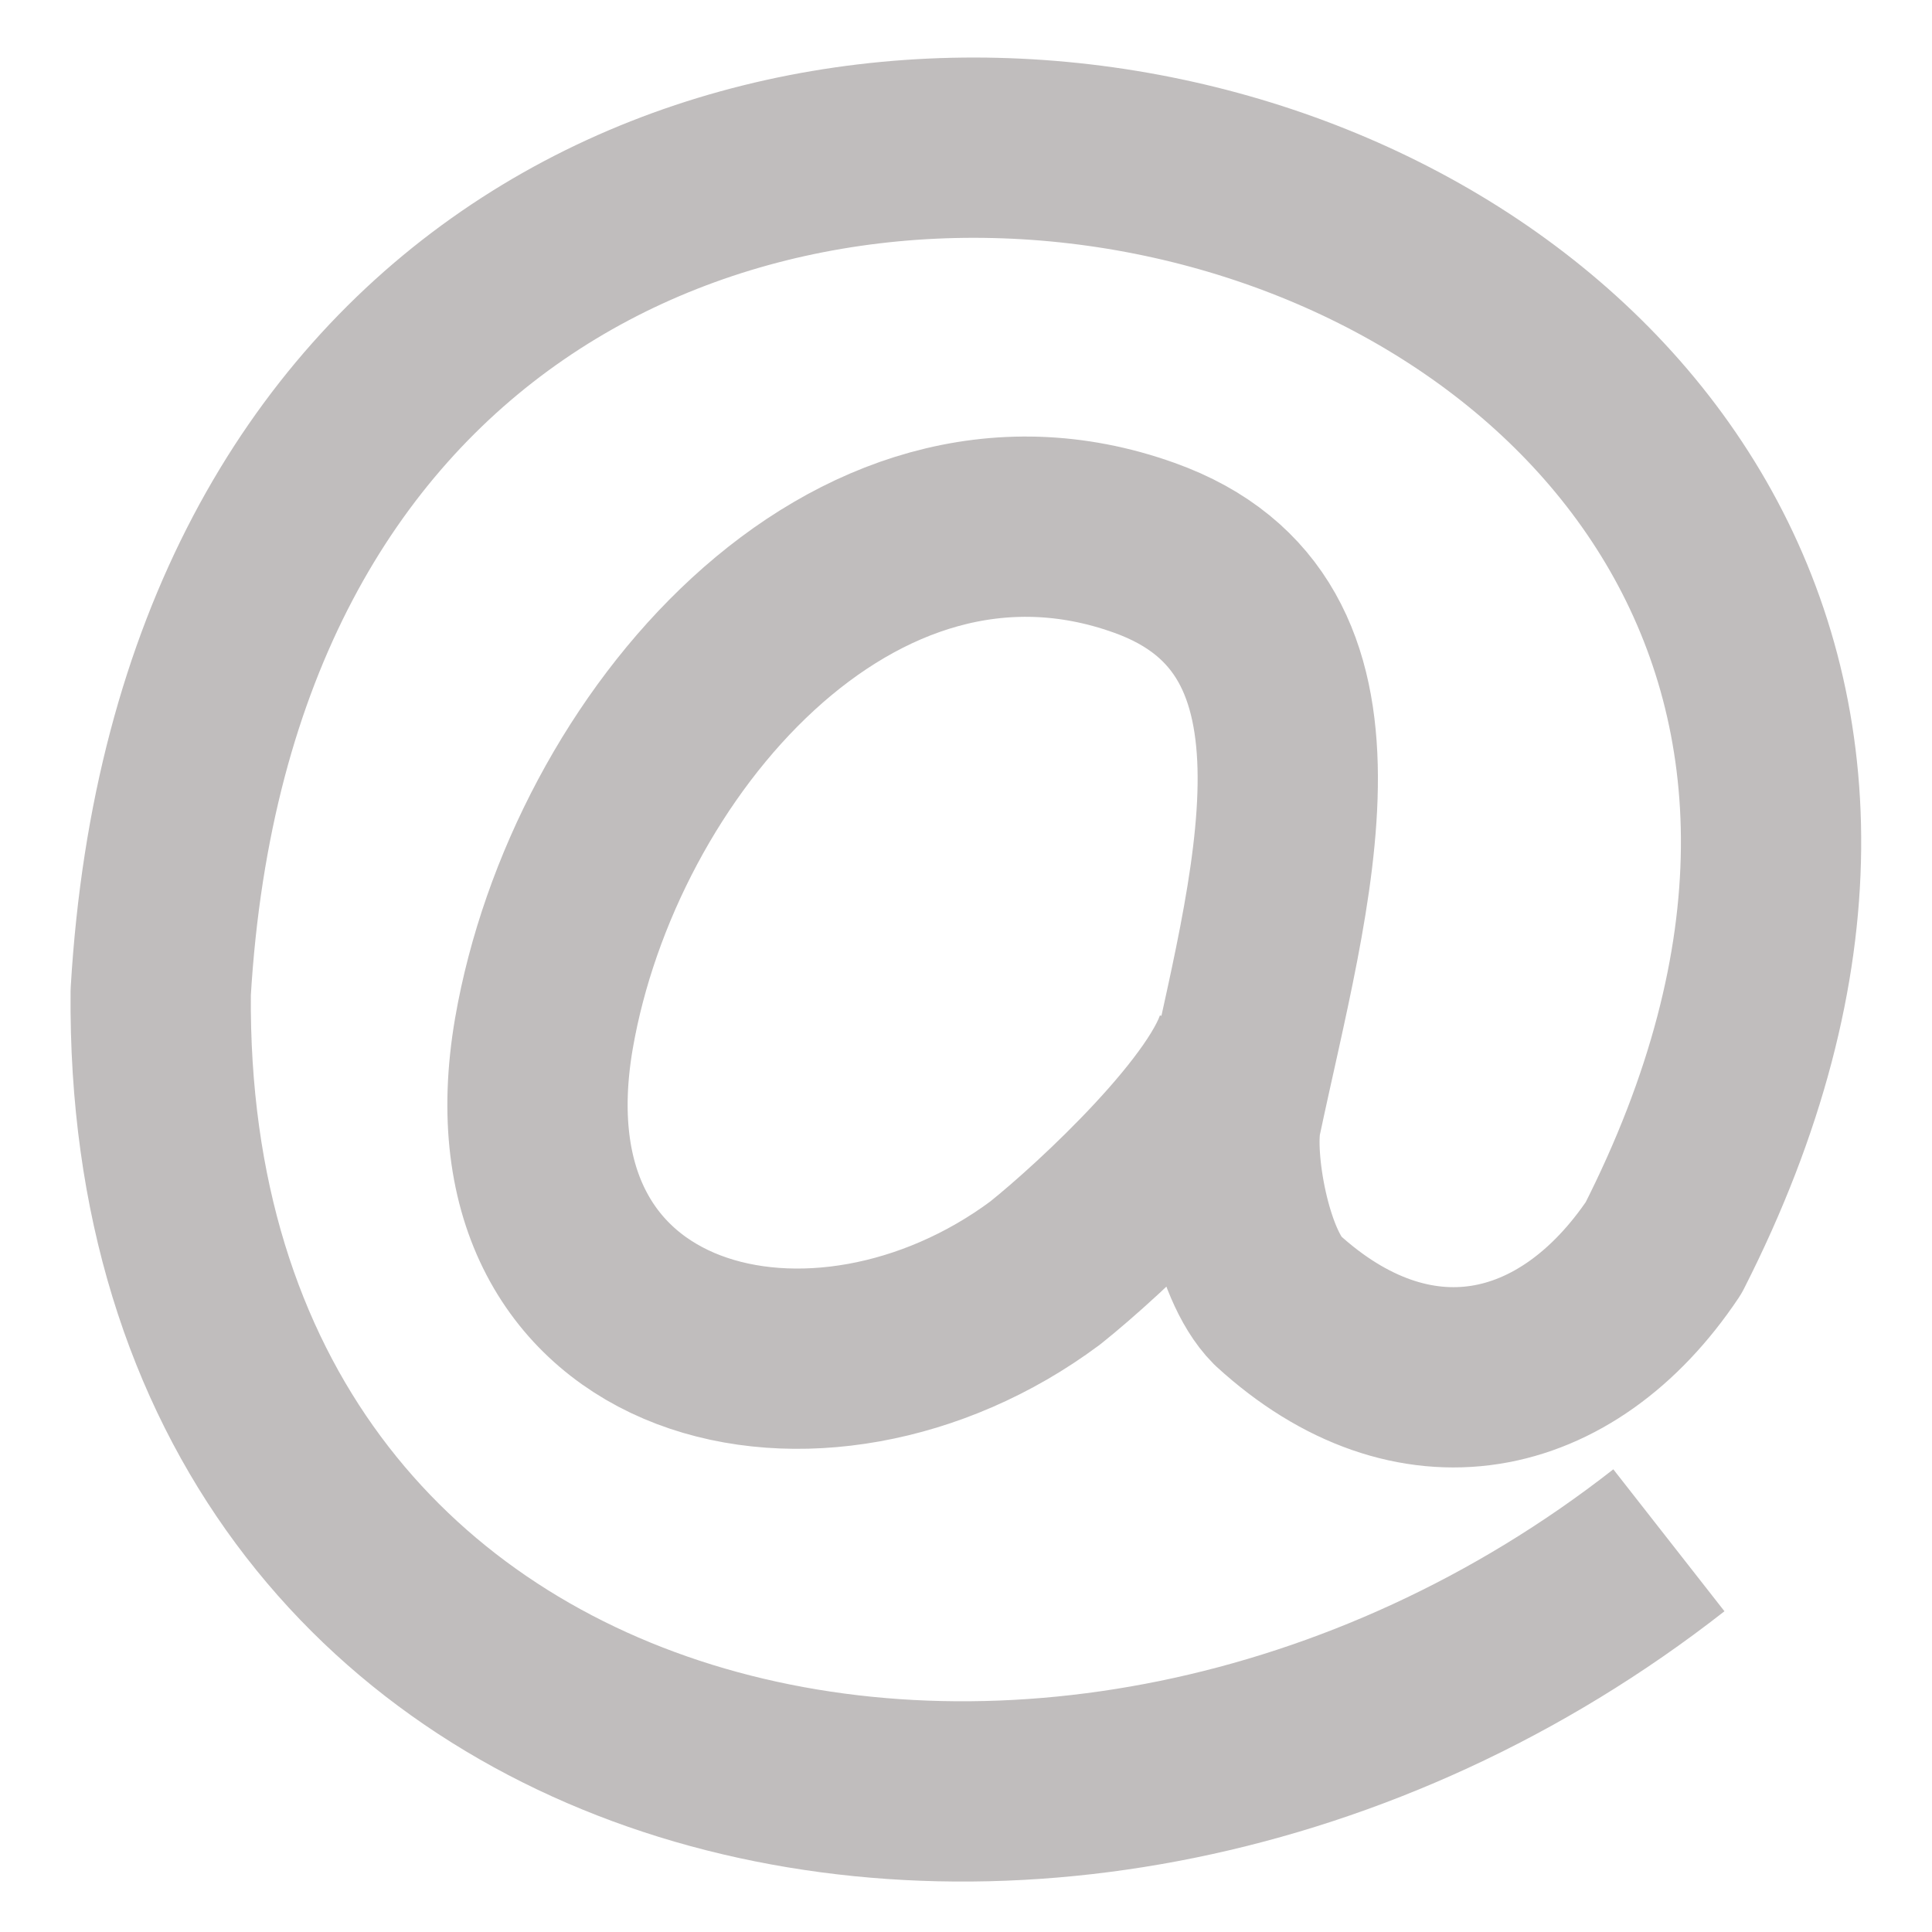 <svg xmlns="http://www.w3.org/2000/svg" width="16" height="16"><path fill="none" stroke="#c0bdbd" stroke-linejoin="round" stroke-width="1.493" d="M13.821 12.756c-5 3.915-12.551 2.248-12.49-4.538.674-11.471 17.312-7.45 12.446 2.117-.8 1.196-2.074 1.462-3.198.433-.3-.3-.448-1.16-.382-1.509.4-1.894 1.088-4.078-.722-4.723-2.417-.865-4.559 1.65-4.97 4.02-.473 2.734 2.285 3.374 4.15 1.987.455-.363 1.55-1.38 1.68-1.974"/></svg>